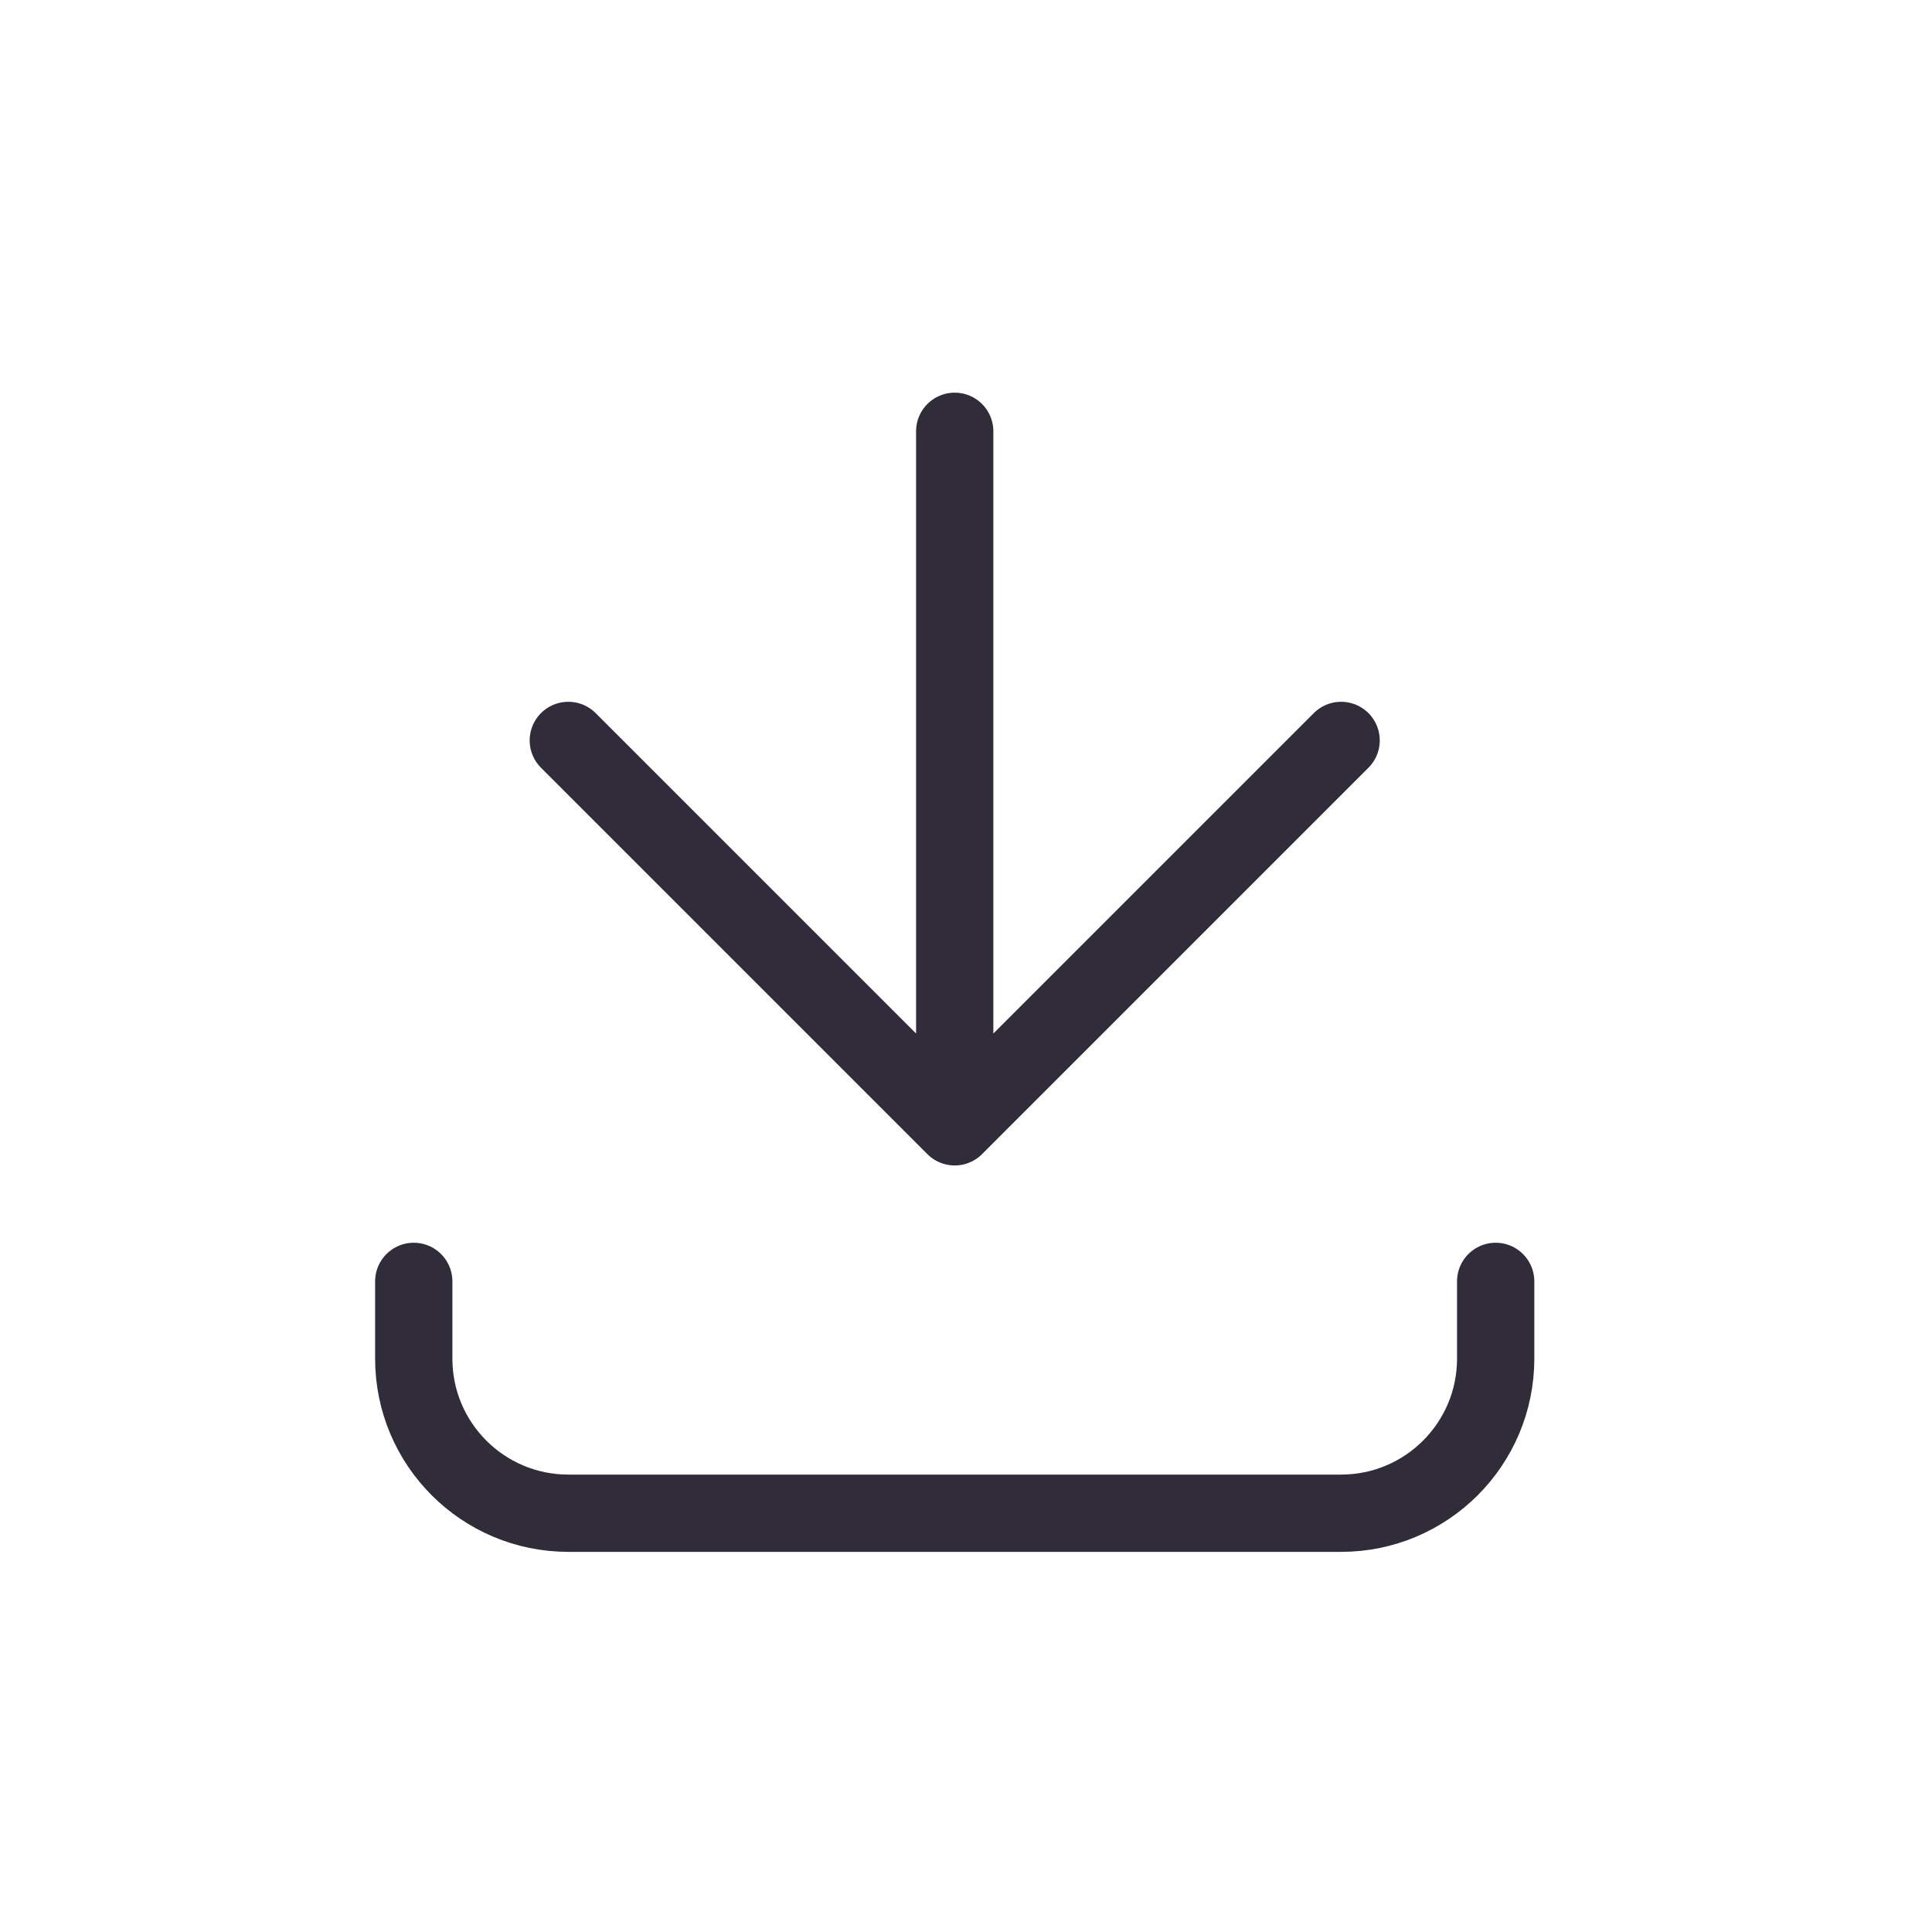 <svg width="25" height="25" viewBox="0 0 25 25" fill="none" xmlns="http://www.w3.org/2000/svg">
<path d="M7.354 9.581L12.354 14.581M12.354 14.581L17.354 9.581M12.354 14.581L12.354 5.581" stroke="#312C3A" stroke-linecap="round"/>
<path d="M5.354 16.581L5.354 17.581C5.354 18.685 6.249 19.581 7.354 19.581L17.354 19.581C18.458 19.581 19.354 18.685 19.354 17.581V16.581" stroke="#312C3A" stroke-linecap="round"/>
</svg>
